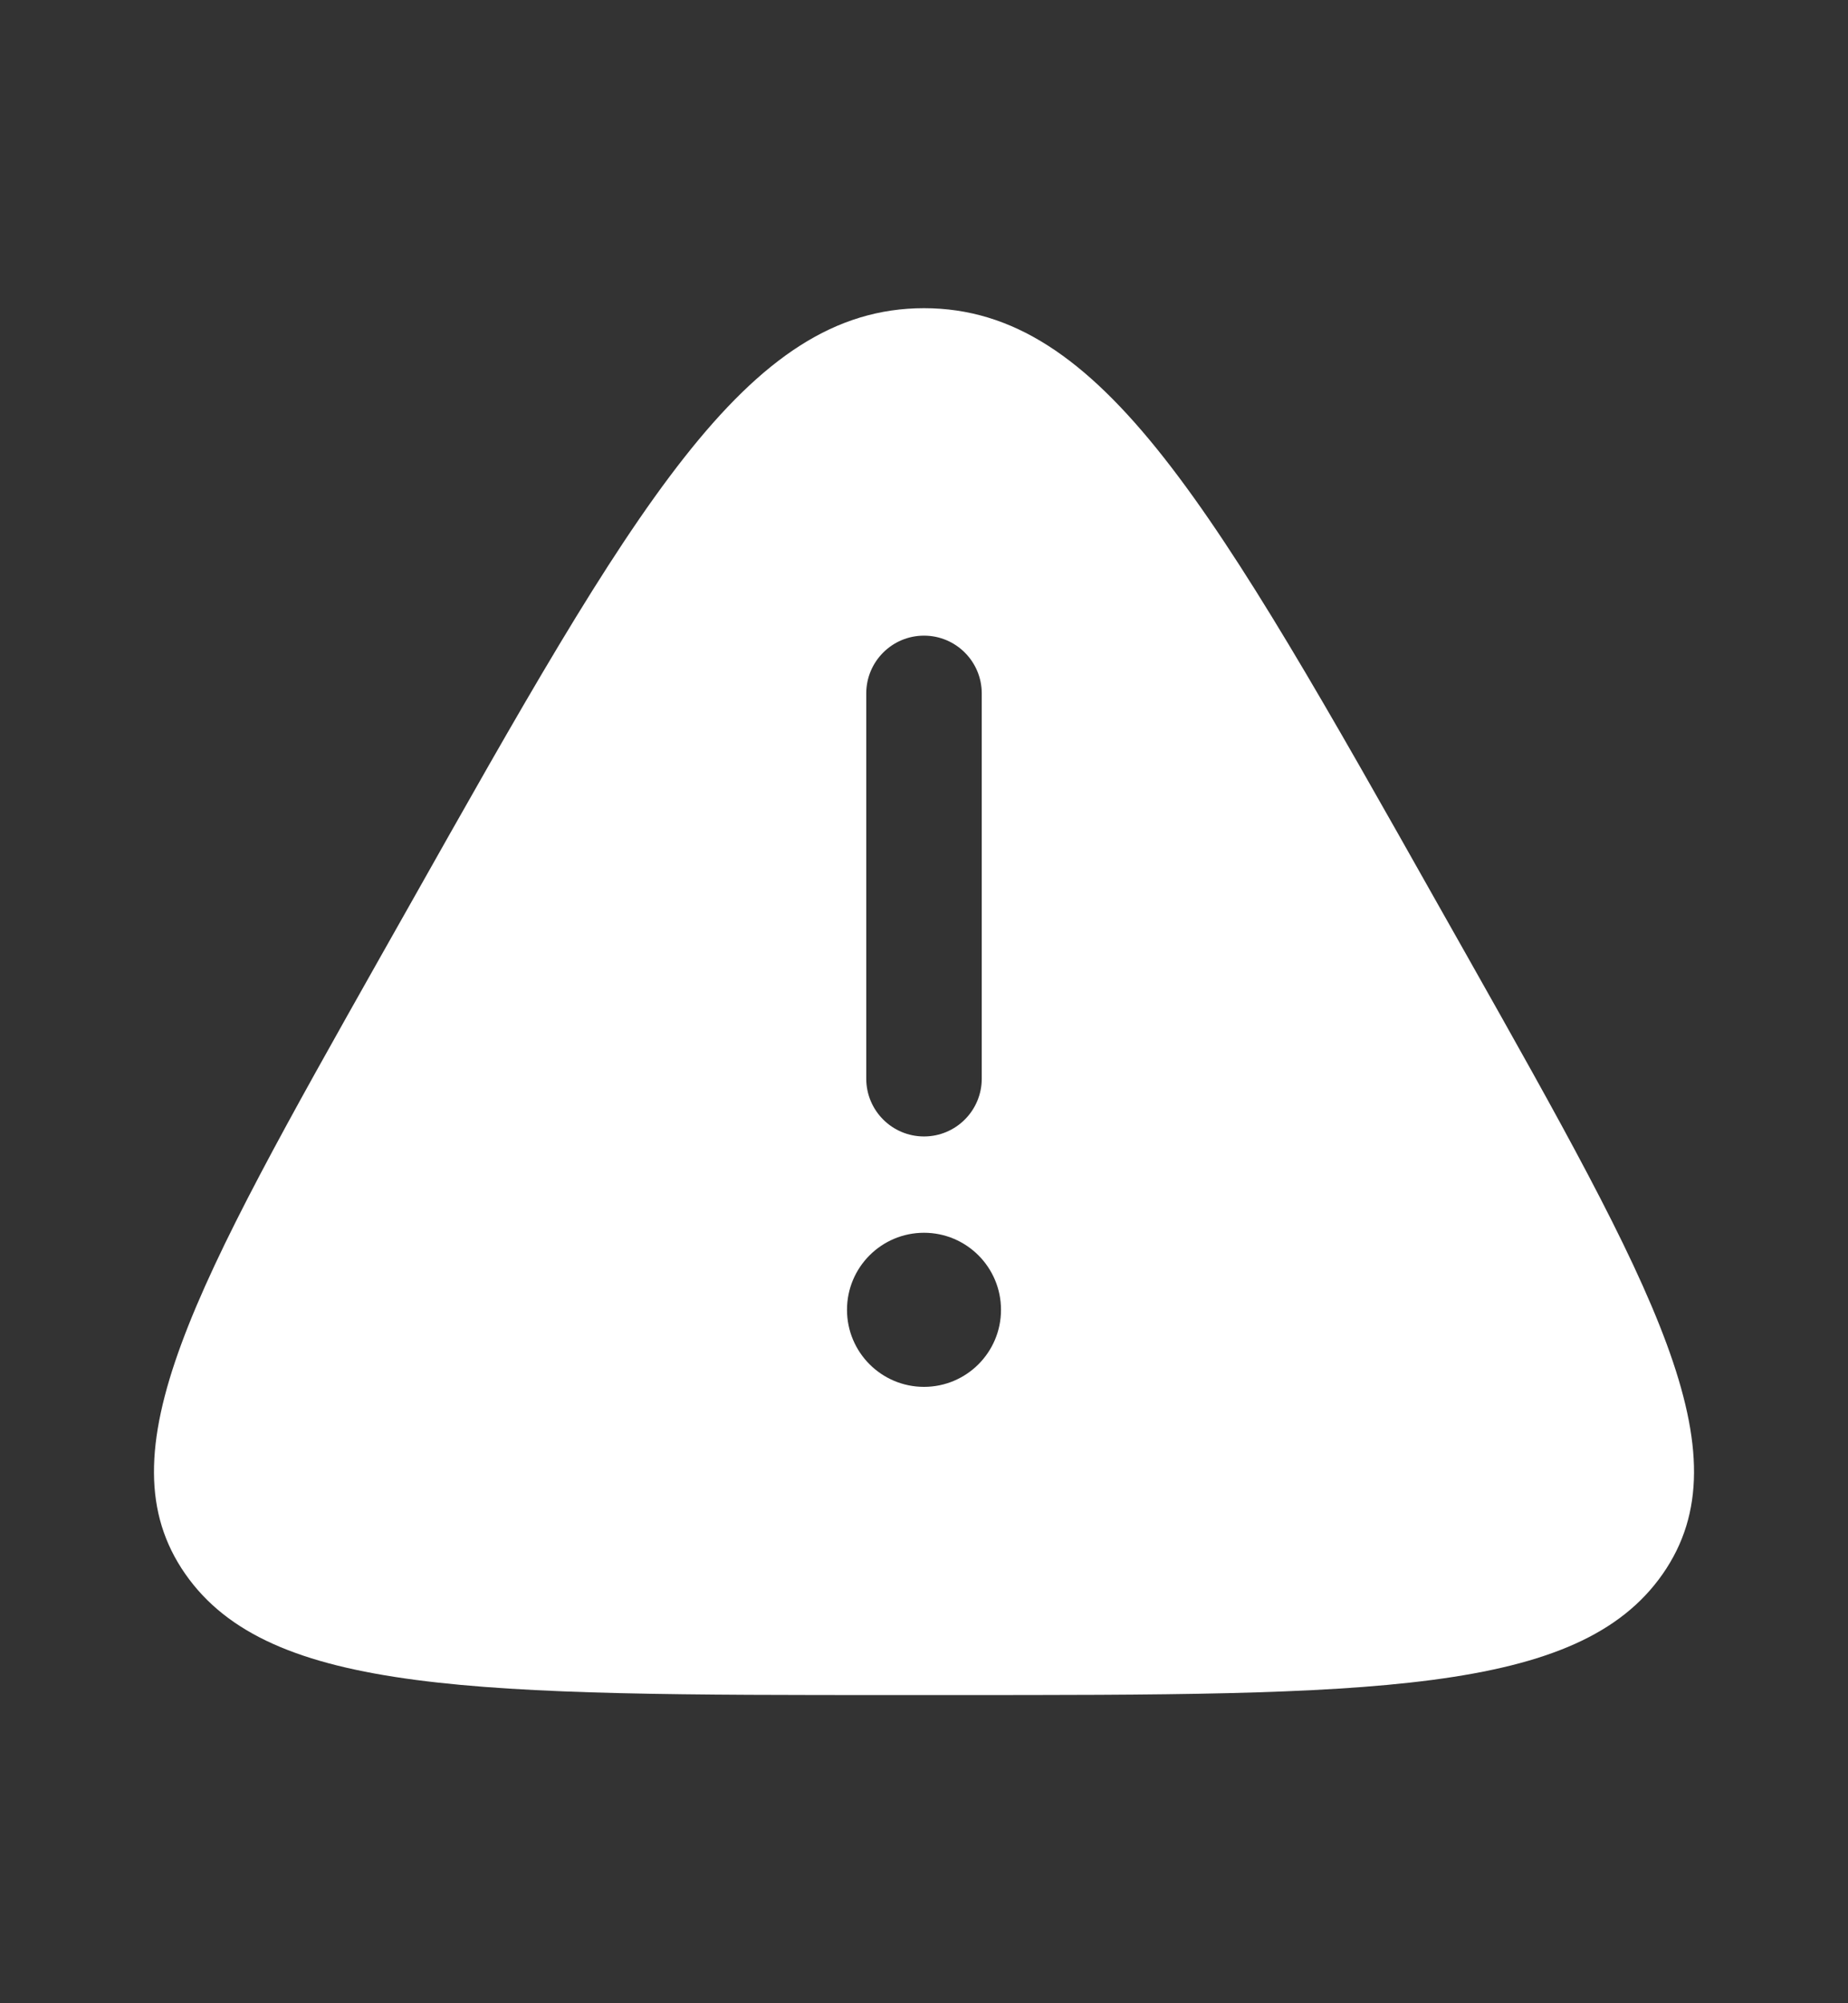 <svg xmlns="http://www.w3.org/2000/svg" width="12" height="13" viewBox="0 0 12 13" fill="none">
    <rect x="0" y="0" width="12" height="13" fill="#333333" stroke="none"/>
    <path fill-rule="evenodd" clip-rule="evenodd" d="M2.656 5.881C4.115 3.294 4.845 2 6 2C7.155 2 7.885 3.294 9.344 5.881L9.526 6.203C10.739 8.353 11.345 9.428 10.797 10.214C10.249 11 8.893 11 6.182 11H5.818C3.107 11 1.751 11 1.203 10.214C0.655 9.428 1.261 8.353 2.474 6.203L2.656 5.881ZM6 4.125C6.207 4.125 6.375 4.293 6.375 4.5V7C6.375 7.207 6.207 7.375 6 7.375C5.793 7.375 5.625 7.207 5.625 7V4.5C5.625 4.293 5.793 4.125 6 4.125ZM6 9C6.276 9 6.5 8.776 6.5 8.5C6.5 8.224 6.276 8 6 8C5.724 8 5.5 8.224 5.5 8.5C5.5 8.776 5.724 9 6 9Z" fill="white"/>
</svg>
